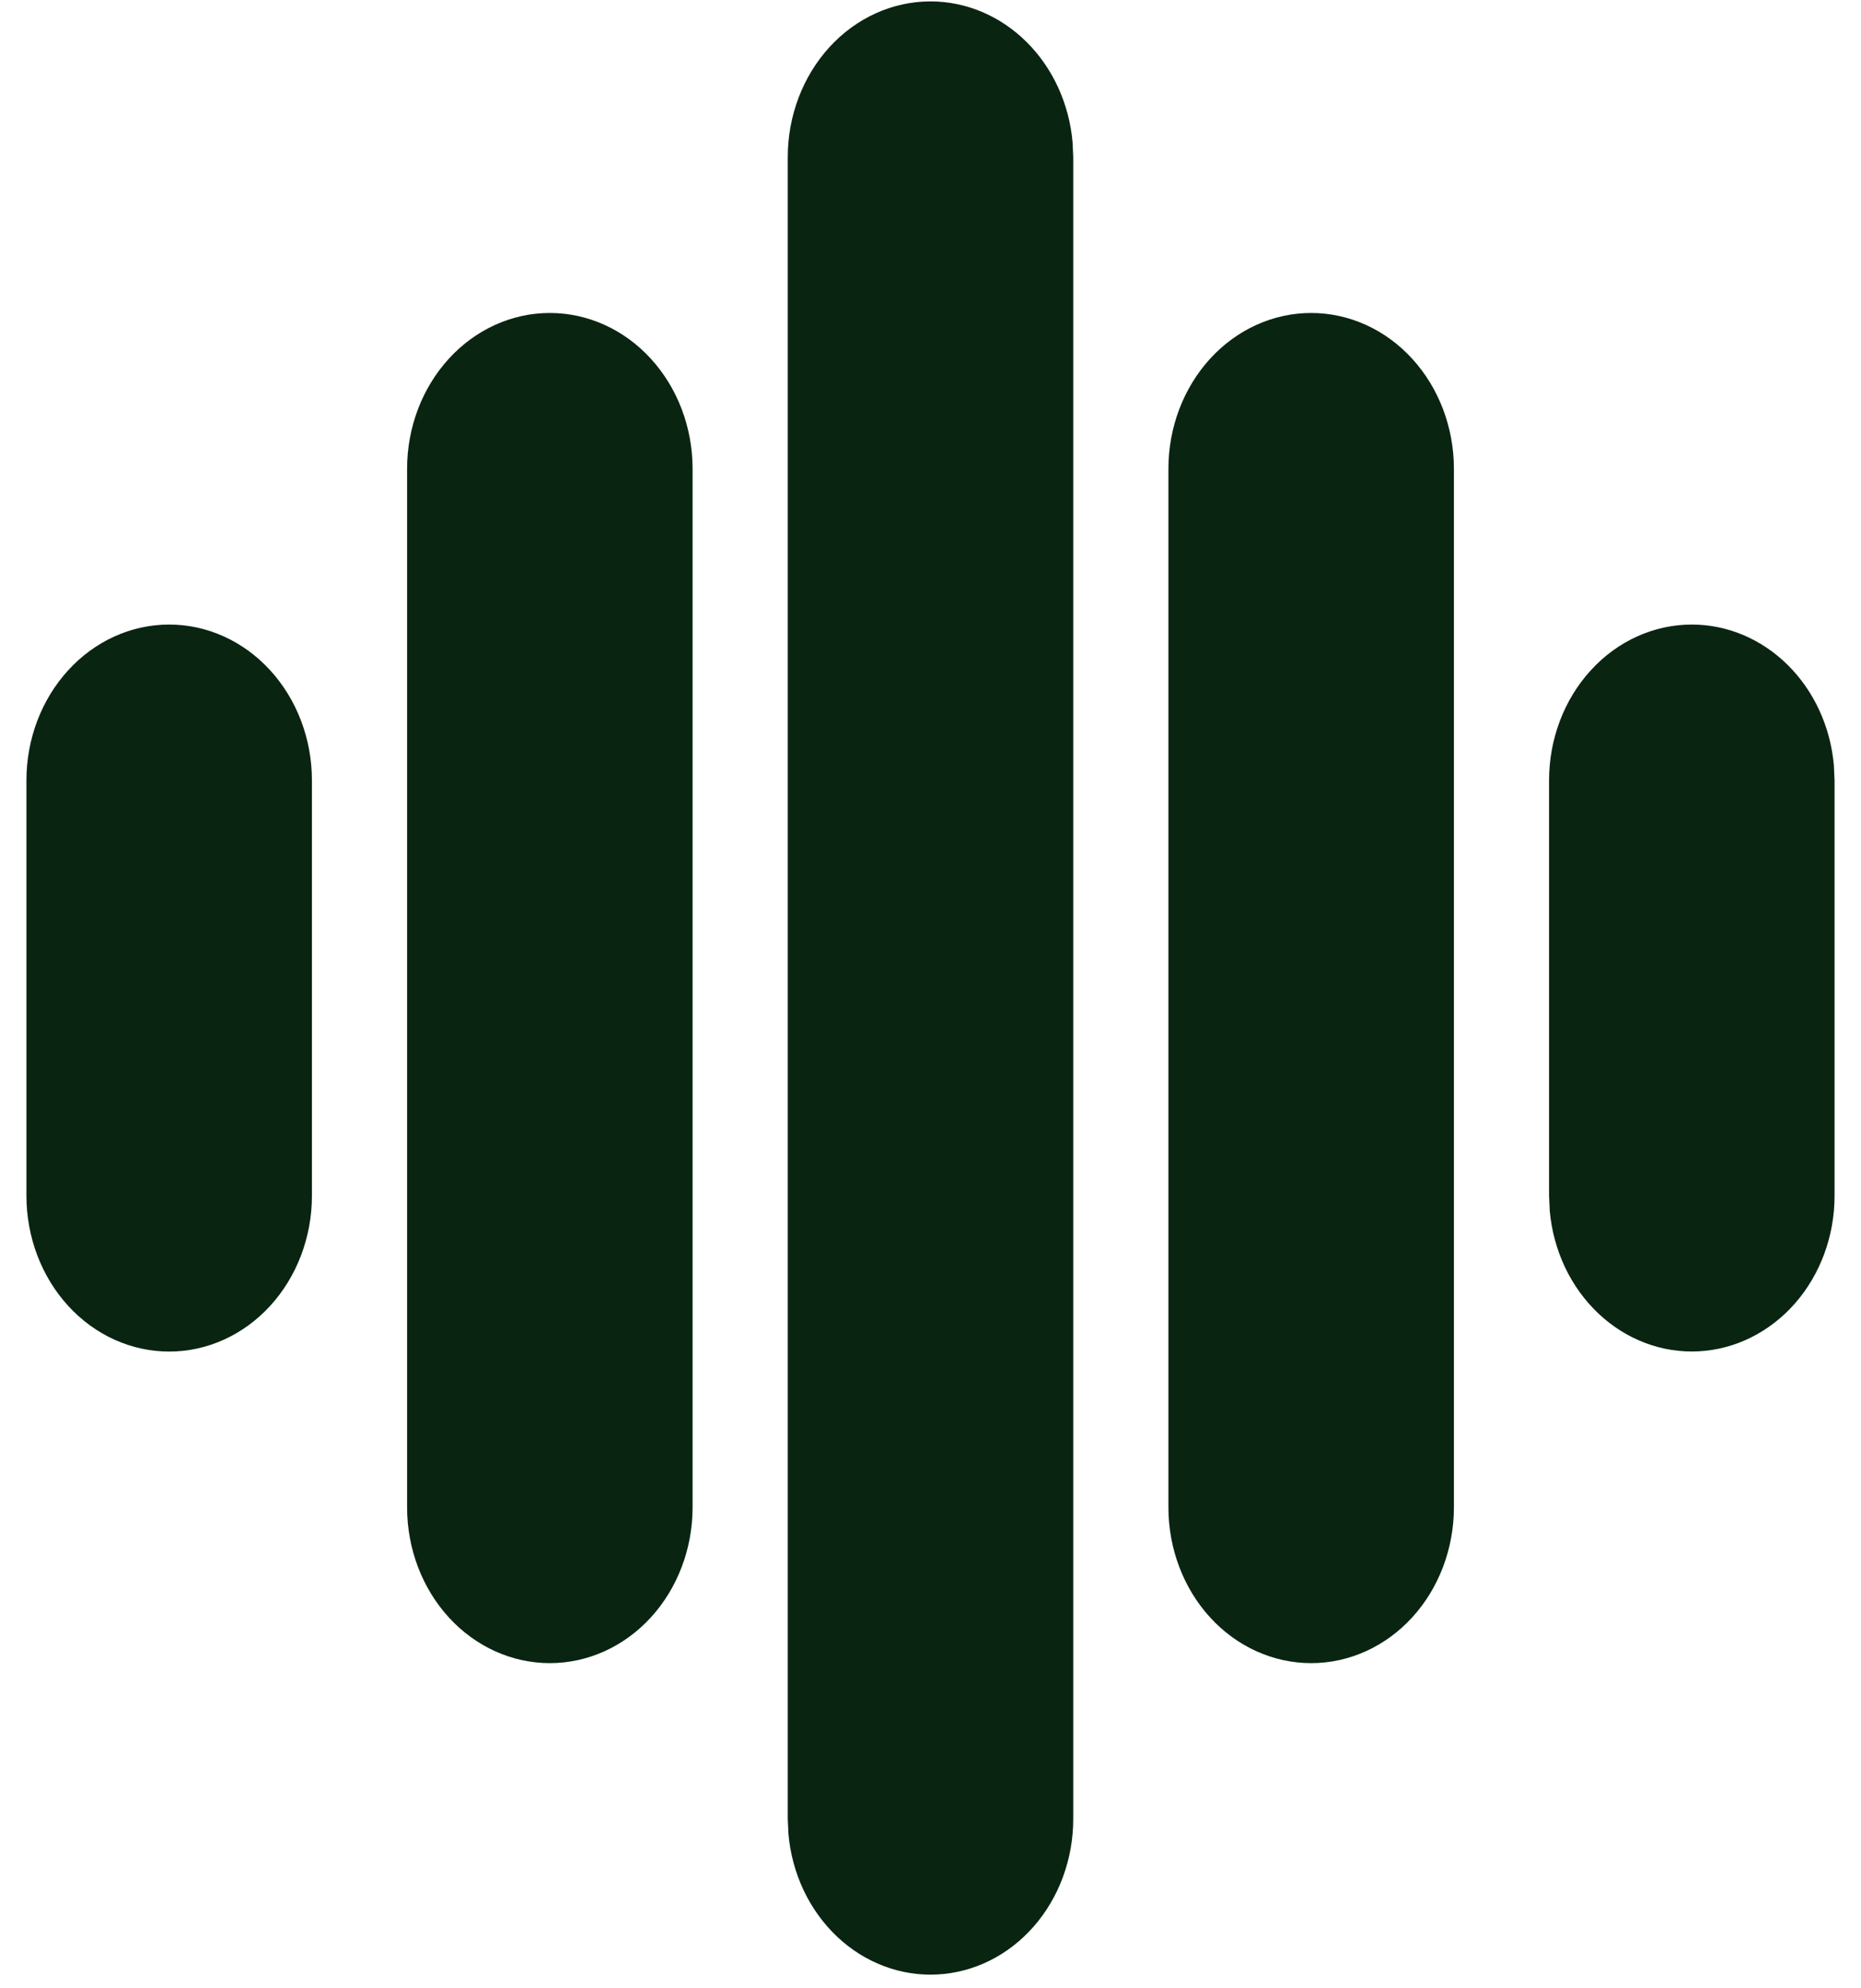 <svg width="44" height="47" viewBox="0 0 44 47" fill="none" xmlns="http://www.w3.org/2000/svg">
    <path d="M22 0.033C22.839 0.033 23.648 0.374 24.269 0.99C24.89 1.605 25.279 2.451 25.359 3.362L25.375 3.716V42.996C25.375 43.941 25.041 44.851 24.443 45.535C23.845 46.22 23.028 46.627 22.162 46.672C21.297 46.718 20.448 46.398 19.792 45.779C19.137 45.161 18.724 44.291 18.641 43.349L18.625 42.996V3.716C18.625 2.739 18.981 1.803 19.613 1.112C20.246 0.421 21.105 0.033 22 0.033ZM13 7.398C13.895 7.398 14.754 7.786 15.386 8.477C16.019 9.168 16.375 10.104 16.375 11.081V35.631C16.375 36.607 16.019 37.544 15.386 38.235C14.754 38.925 13.895 39.313 13 39.313C12.105 39.313 11.246 38.925 10.614 38.235C9.981 37.544 9.625 36.607 9.625 35.631V11.081C9.625 10.104 9.981 9.168 10.614 8.477C11.246 7.786 12.105 7.398 13 7.398ZM31 7.398C31.895 7.398 32.754 7.786 33.386 8.477C34.019 9.168 34.375 10.104 34.375 11.081V35.631C34.375 36.607 34.019 37.544 33.386 38.235C32.754 38.925 31.895 39.313 31 39.313C30.105 39.313 29.246 38.925 28.613 38.235C27.981 37.544 27.625 36.607 27.625 35.631V11.081C27.625 10.104 27.981 9.168 28.613 8.477C29.246 7.786 30.105 7.398 31 7.398ZM4 14.763C4.895 14.763 5.754 15.151 6.386 15.842C7.019 16.533 7.375 17.469 7.375 18.446V28.266C7.375 29.242 7.019 30.179 6.386 30.87C5.754 31.56 4.895 31.948 4 31.948C3.105 31.948 2.246 31.56 1.614 30.87C0.981 30.179 0.625 29.242 0.625 28.266V18.446C0.625 17.469 0.981 16.533 1.614 15.842C2.246 15.151 3.105 14.763 4 14.763ZM40 14.763C40.839 14.763 41.648 15.104 42.269 15.72C42.89 16.335 43.279 17.181 43.359 18.092L43.375 18.446V28.266C43.375 29.212 43.041 30.121 42.443 30.805C41.844 31.49 41.028 31.897 40.162 31.942C39.297 31.988 38.448 31.668 37.792 31.049C37.137 30.431 36.724 29.561 36.641 28.619L36.625 28.266V18.446C36.625 17.469 36.981 16.533 37.614 15.842C38.246 15.151 39.105 14.763 40 14.763Z" fill="#0A2412"/>
</svg>